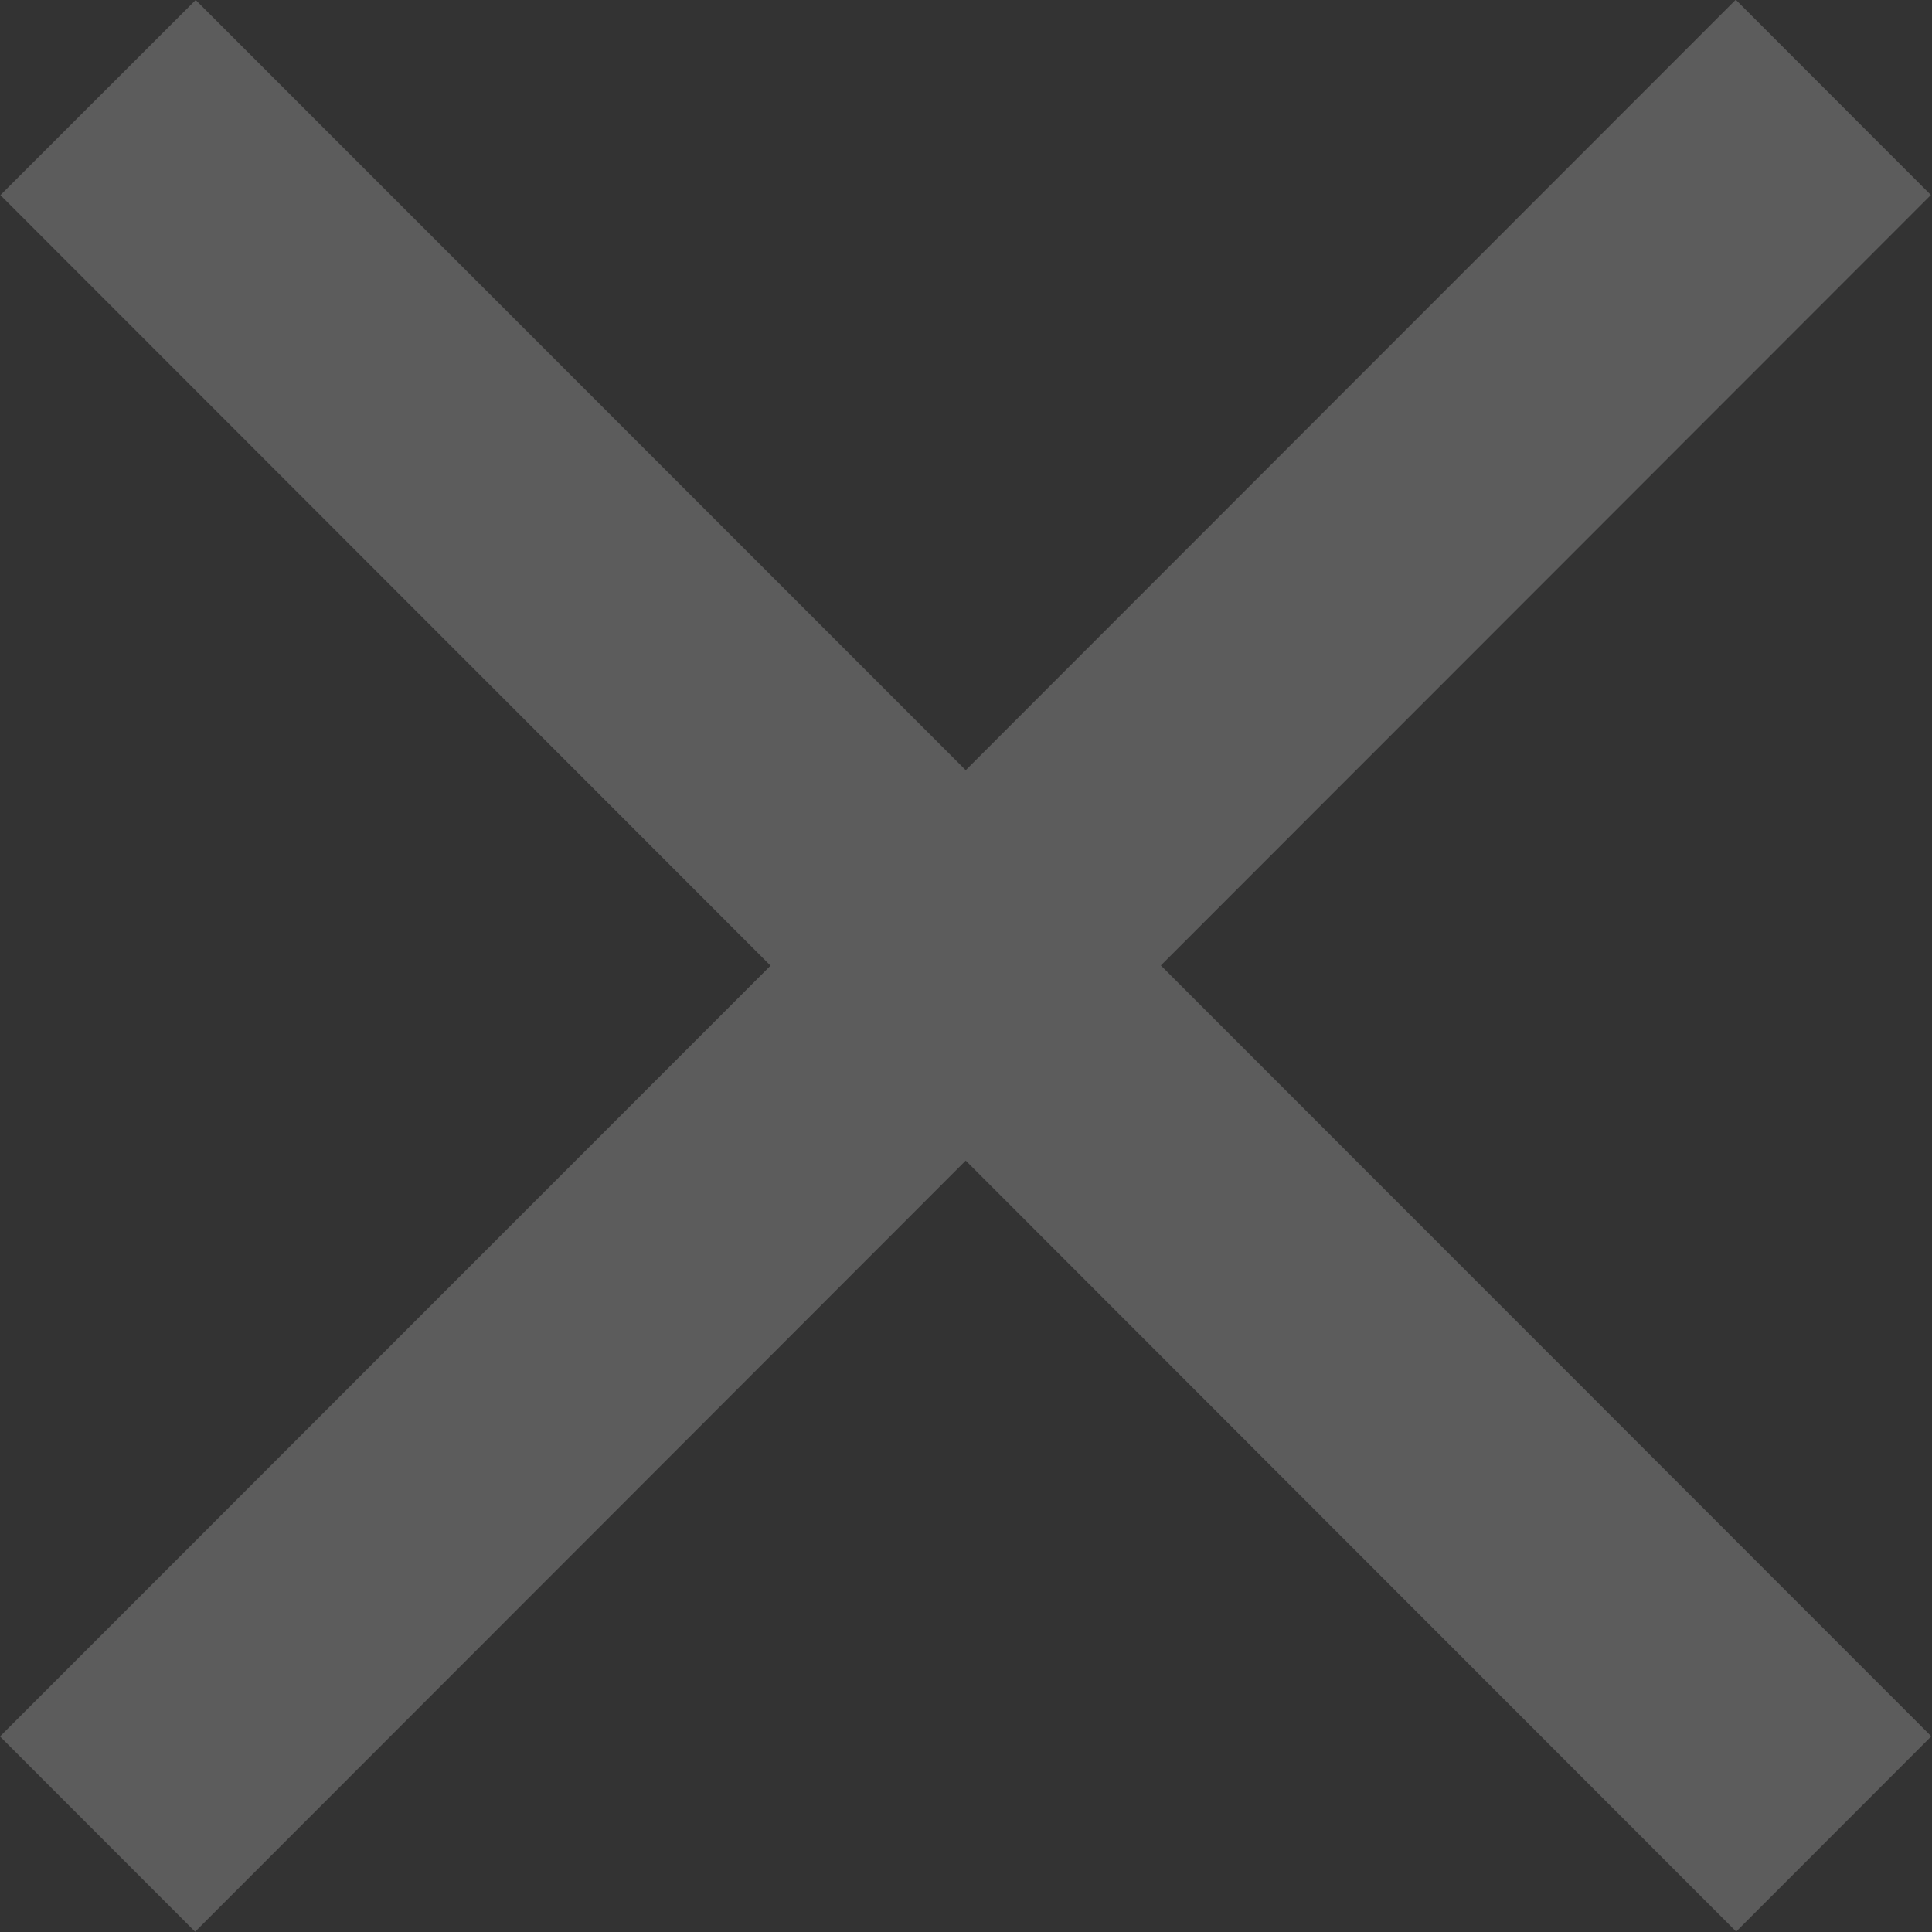 <svg width="14" height="14" fill="none" xmlns="http://www.w3.org/2000/svg"><rect width="100%" height="100%" fill="#333333" stroke="none"/><path fill-rule="evenodd" clip-rule="evenodd" d="M5.584 6.997L0 12.583l1.414 1.415L6.998 8.41l5.583 5.587 1.414-1.415-5.583-5.586 5.58-5.583-1.414-1.415-5.58 5.583L1.418 0 .003 1.414l5.58 5.583z" fill="#fff" fill-opacity=".2"/></svg>